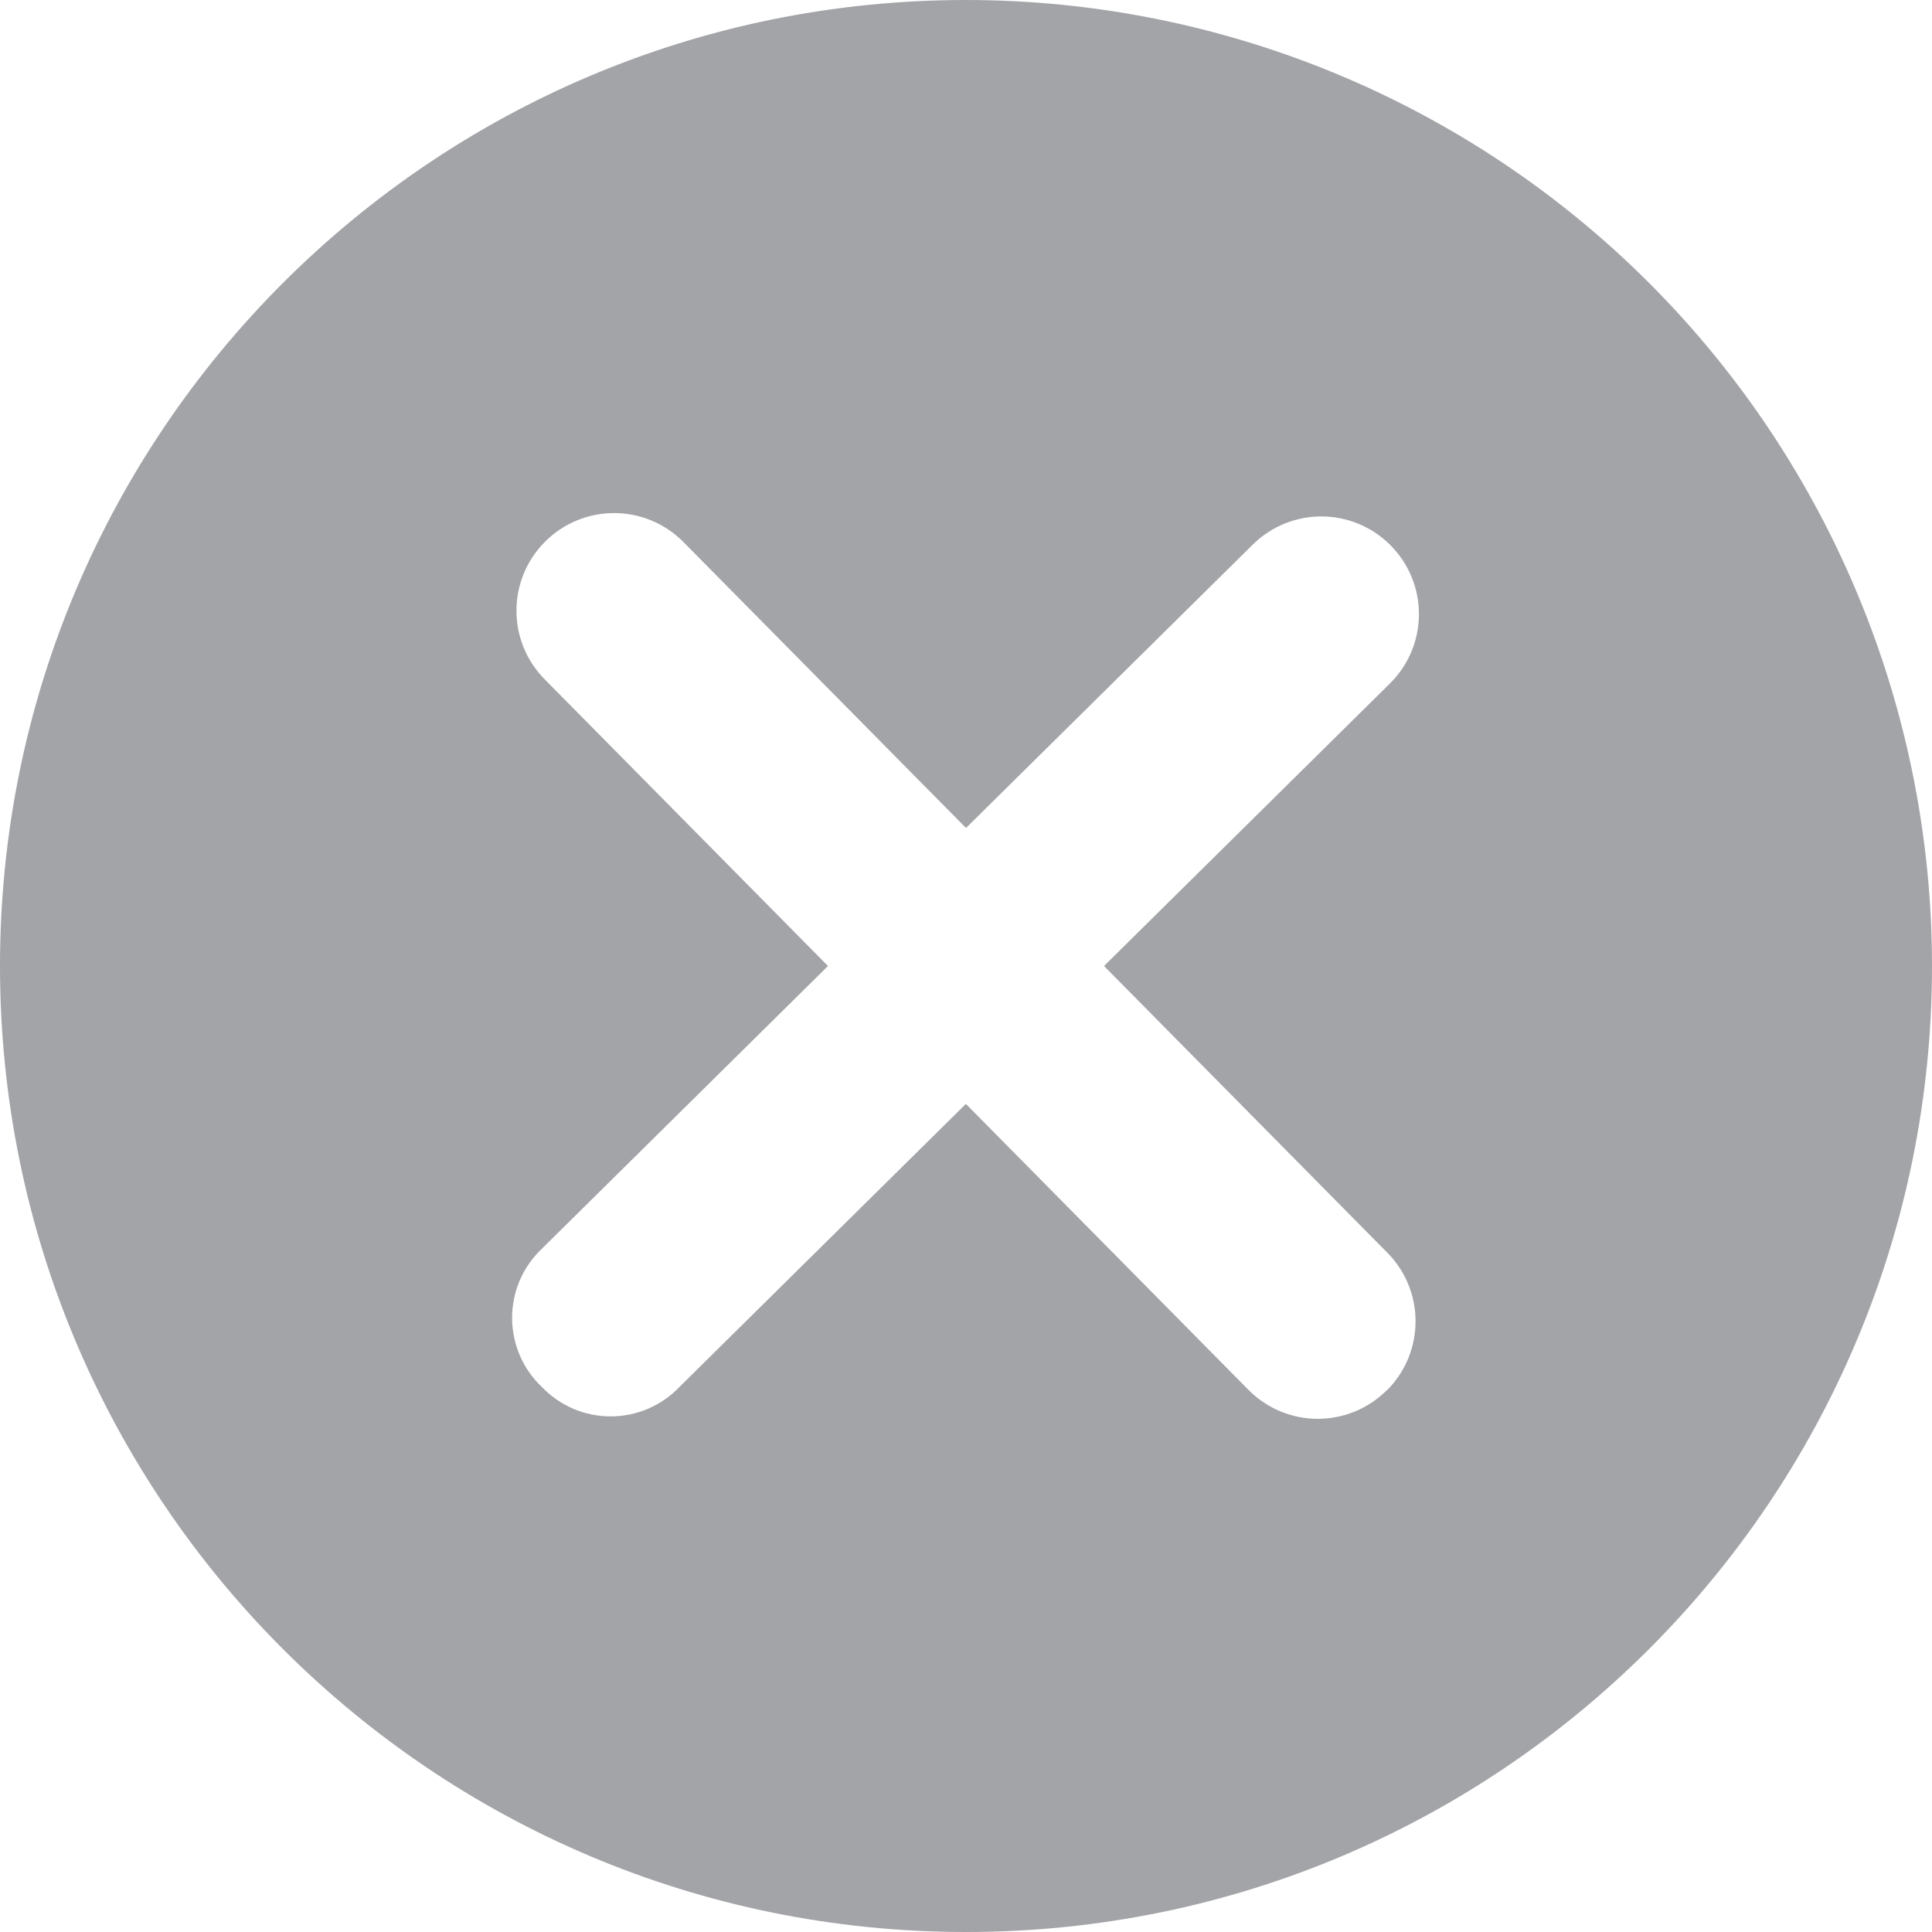 <!-- Generated by IcoMoon.io -->
<svg version="1.1" xmlns="http://www.w3.org/2000/svg" width="16" height="16" viewBox="0 0 16 16">
<title>clear-X-16</title>
<path fill="#a3a4a8" d="M0 8c0-4.418 3.582-8 8-8 2.122 0 4.157 0.843 5.657 2.343s2.343 3.535 2.343 5.657c0 4.418-3.582 8-8 8s-8-3.582-8-8zM11.486 11.514c0.316-0.316 0.316-0.827 0-1.143l-2.343-2.371 2.371-2.343c0.316-0.316 0.316-0.827 0-1.143s-0.827-0.316-1.143 0l-2.371 2.343-2.343-2.371c-0.316-0.316-0.827-0.316-1.143 0s-0.316 0.827 0 1.143l2.343 2.371-2.371 2.343c-0.157 0.149-0.245 0.355-0.245 0.571s0.089 0.423 0.245 0.571c0.149 0.156 0.355 0.245 0.571 0.245s0.423-0.089 0.571-0.245l2.371-2.343 2.343 2.371c0.316 0.316 0.827 0.316 1.143 0z"></path>
</svg>
